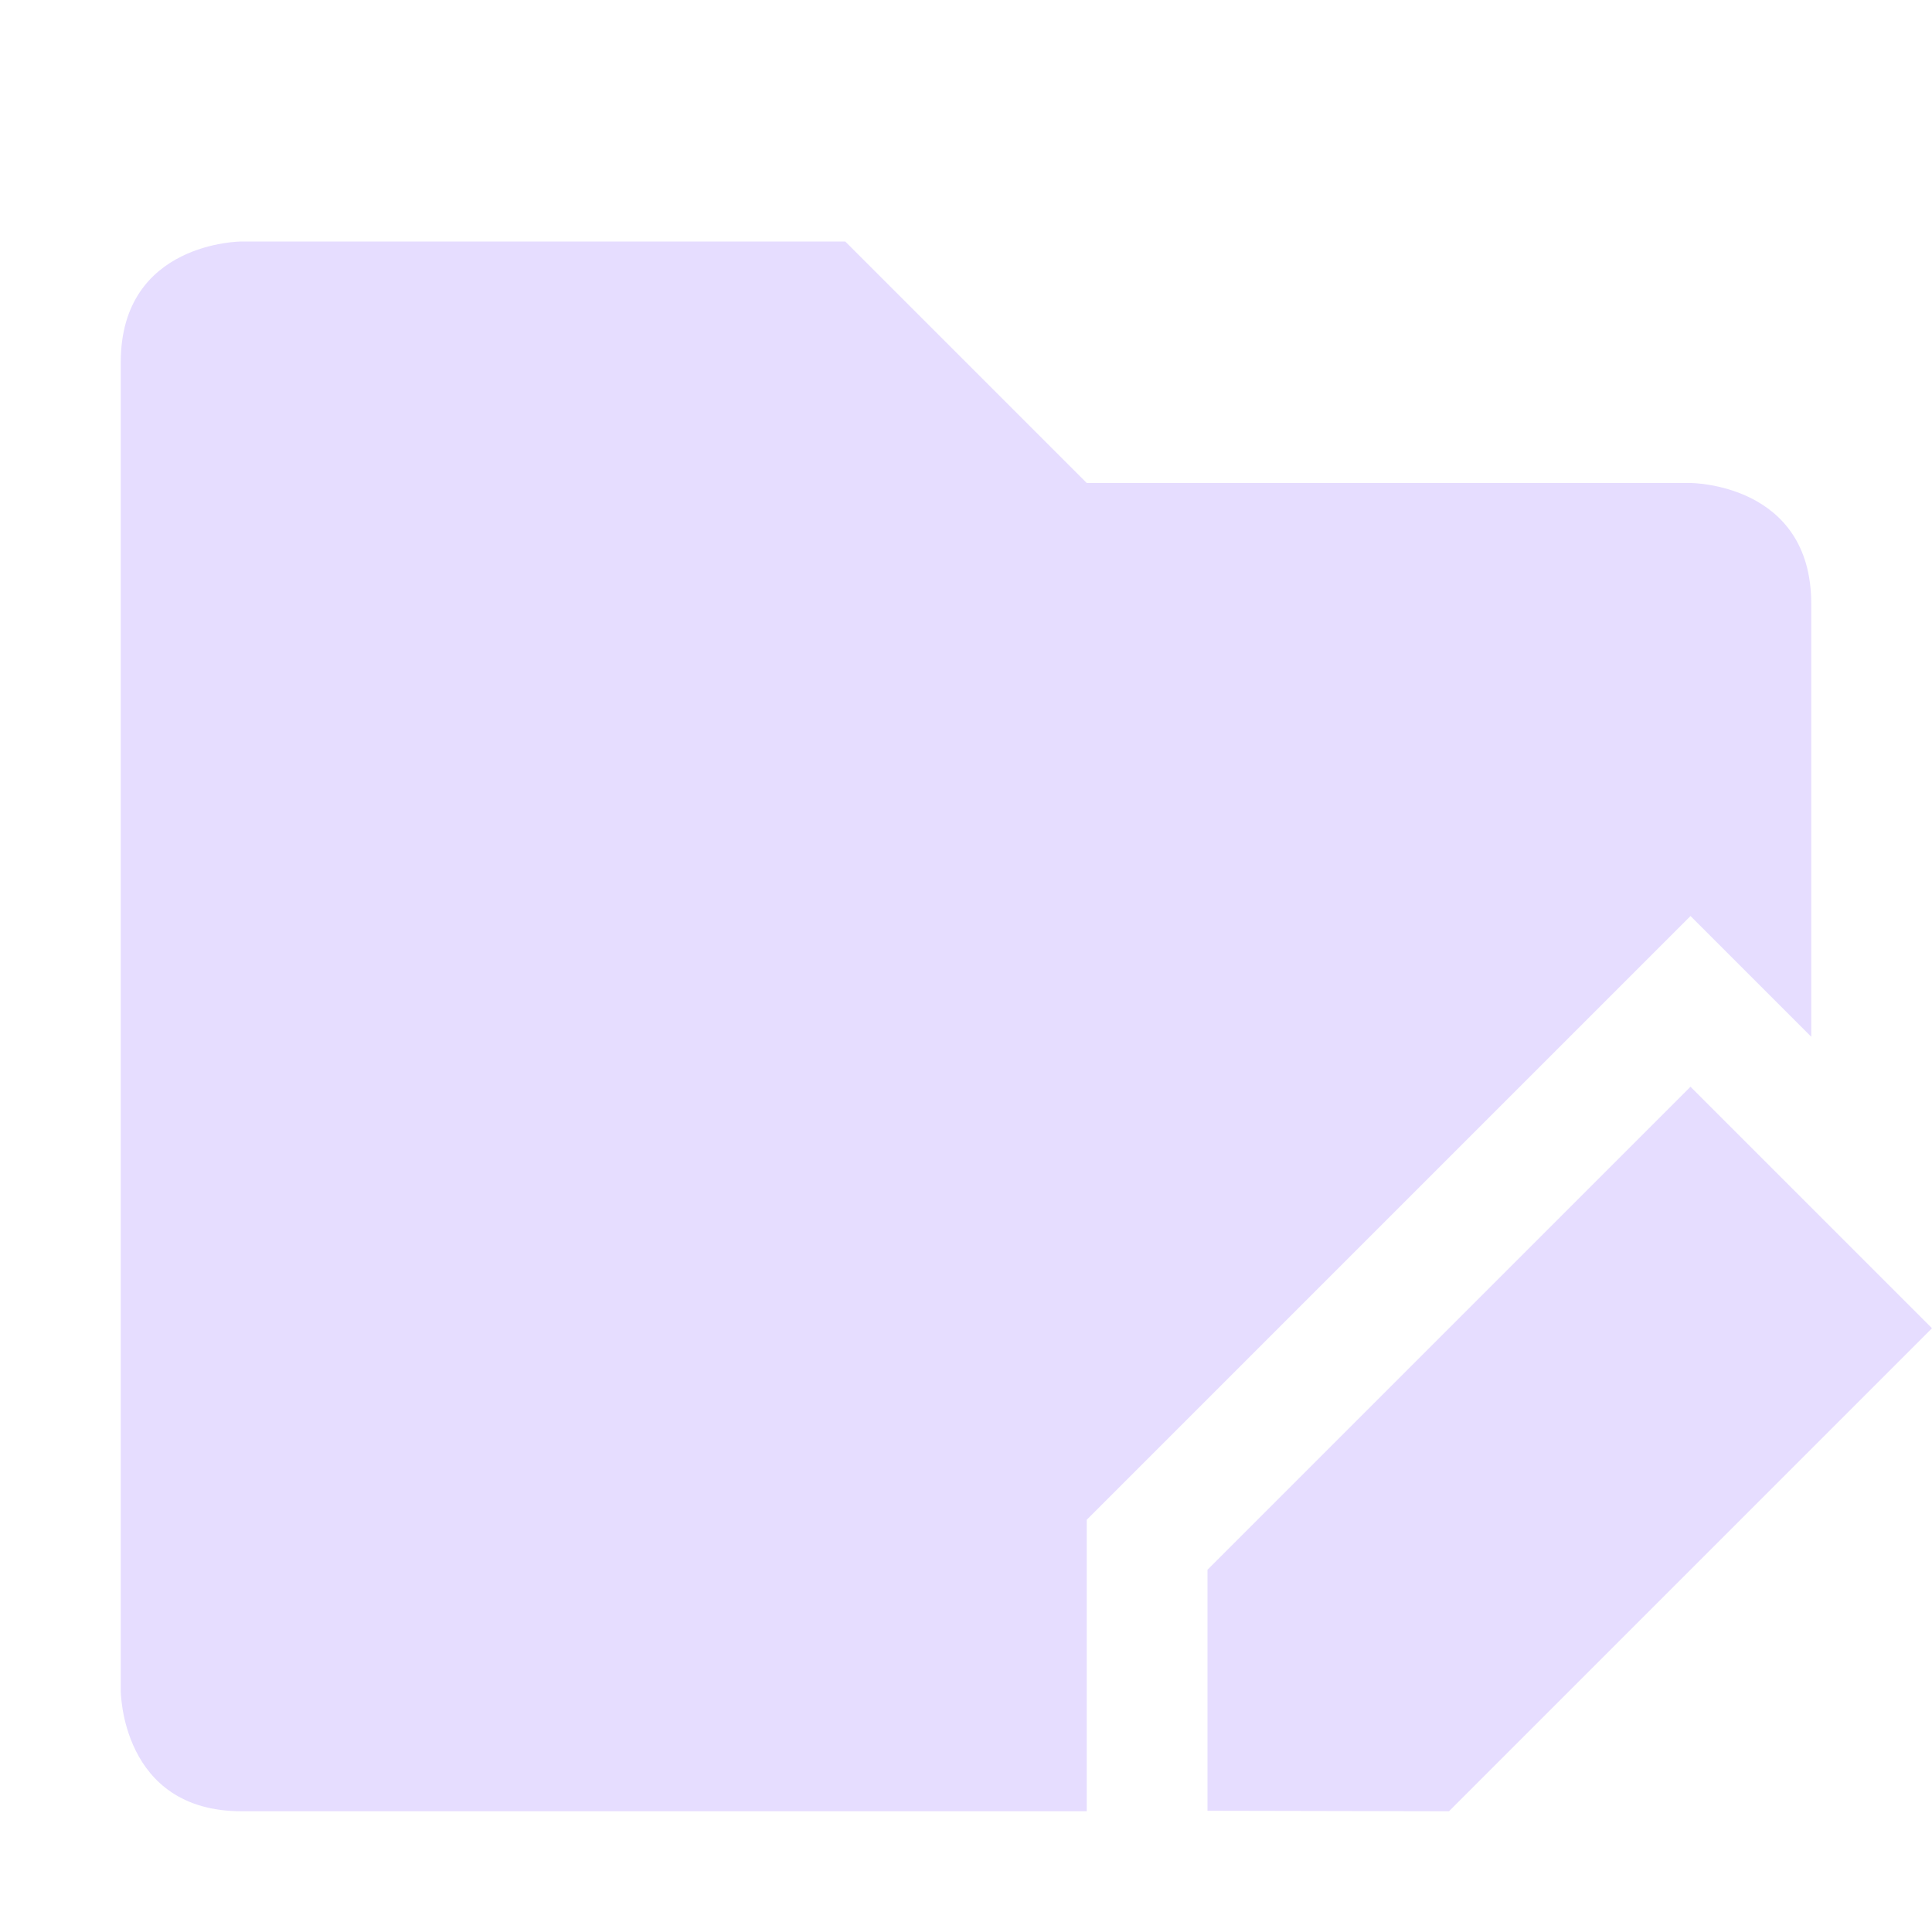 <svg height="16" width="16" xmlns="http://www.w3.org/2000/svg">
  <g fill="#e6ddff">
    <path d="m2 2s-1 0-1 1v11s0 1 1 1h7v-2.414l5-5 1 1v-3.586c0-1-1-1-1-1h-5l-2-2z"/>
    <path d="m14 9-4 4v1.996l2 .004 4-4z"/>
  </g>
</svg>
